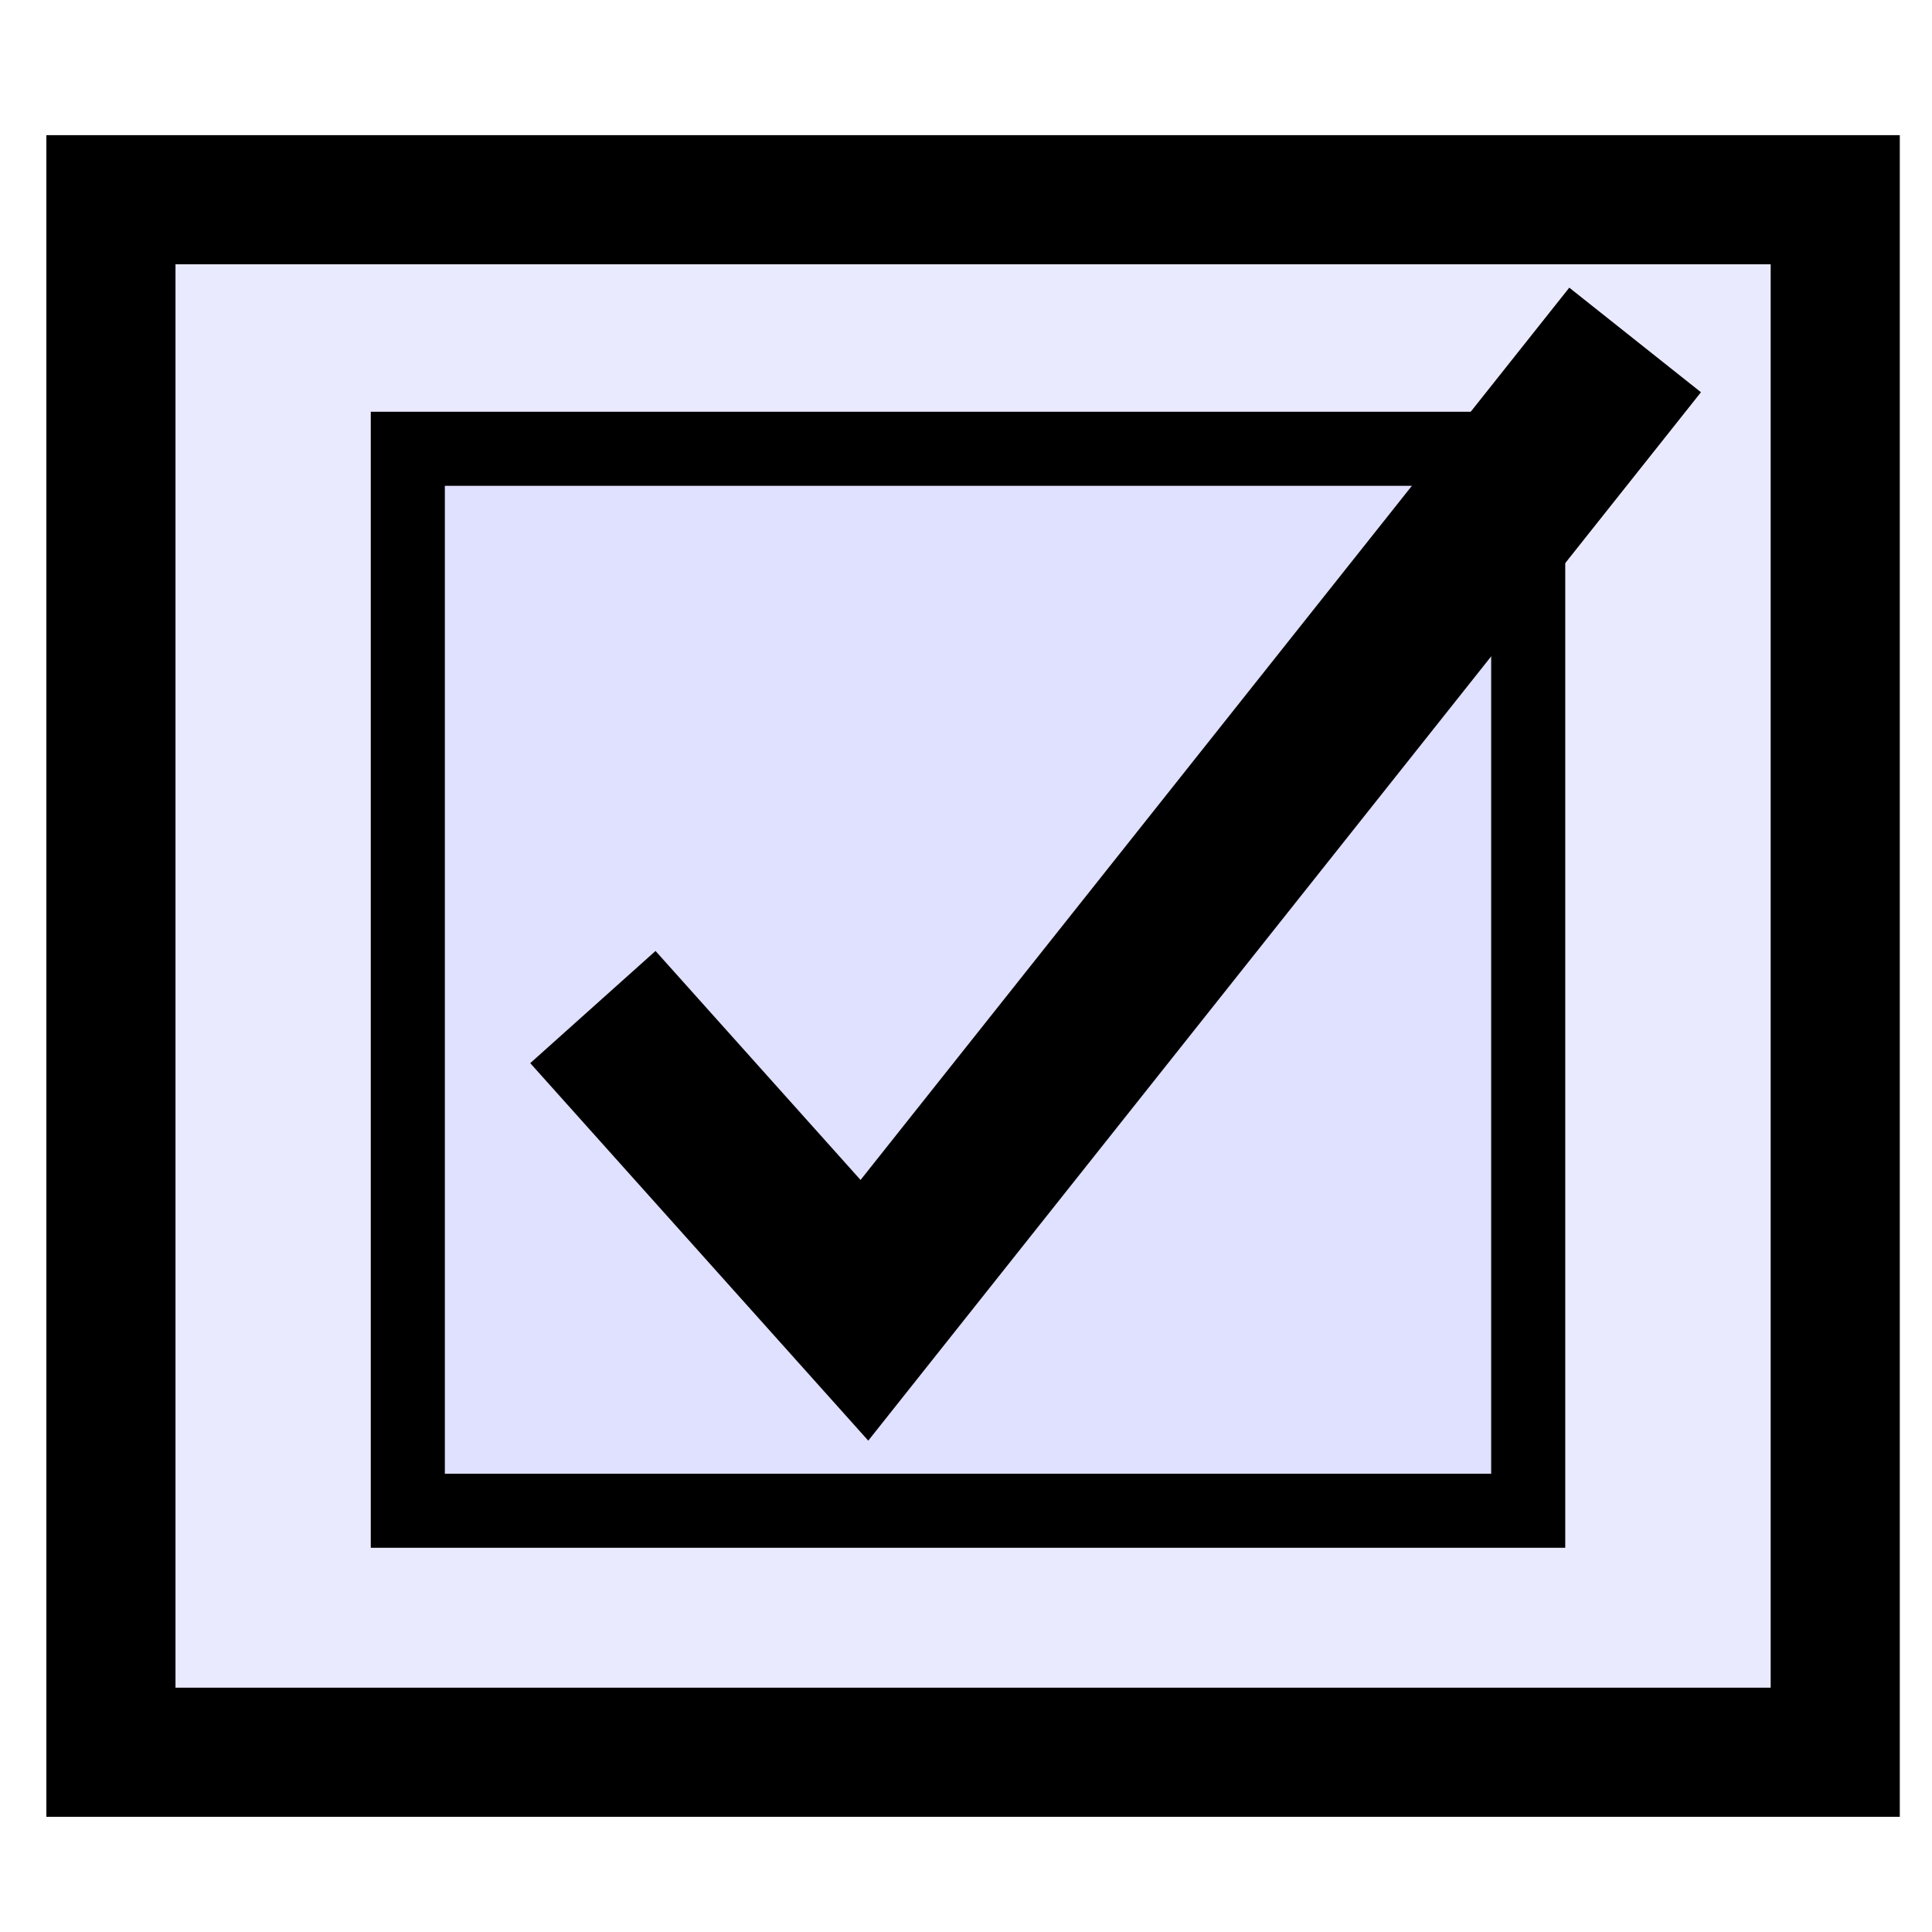 <?xml version="1.0" encoding="UTF-8" standalone="no"?>
<!-- Created with Inkscape (http://www.inkscape.org/) -->

<svg
   xmlns:dc="http://purl.org/dc/elements/1.1/"
   xmlns:cc="http://creativecommons.org/ns#"
   xmlns:rdf="http://www.w3.org/1999/02/22-rdf-syntax-ns#"
   xmlns:svg="http://www.w3.org/2000/svg"
   xmlns="http://www.w3.org/2000/svg"
   xmlns:sodipodi="http://sodipodi.sourceforge.net/DTD/sodipodi-0.dtd"
   xmlns:inkscape="http://www.inkscape.org/namespaces/inkscape"
   width="24"
   height="24"
   viewBox="0 0 24 24"
   id="svg6338"
   version="1.1"
   inkscape:version="0.48.4 r9939"
   sodipodi:docname="checkbox-checked2.svg">
  <defs
     id="defs6340">
    <inkscape:path-effect
       is_visible="true"
       id="path-effect3766"
       effect="spiro" />
    <inkscape:path-effect
       is_visible="true"
       id="path-effect3782"
       effect="spiro" />
    <inkscape:path-effect
       is_visible="true"
       id="path-effect3782-1"
       effect="spiro" />
    <inkscape:path-effect
       is_visible="true"
       id="path-effect3782-4"
       effect="spiro" />
    <inkscape:path-effect
       is_visible="true"
       id="path-effect3782-9"
       effect="spiro" />
    <inkscape:path-effect
       is_visible="true"
       id="path-effect3782-8"
       effect="spiro" />
    <inkscape:path-effect
       is_visible="true"
       id="path-effect3782-2"
       effect="spiro" />
    <inkscape:path-effect
       is_visible="true"
       id="path-effect3843-5"
       effect="spiro" />
    <inkscape:path-effect
       is_visible="true"
       id="path-effect3843-5-7"
       effect="spiro" />
    <inkscape:path-effect
       is_visible="true"
       id="path-effect2990-1"
       effect="spiro" />
    <inkscape:path-effect
       is_visible="true"
       id="path-effect2990-2"
       effect="spiro" />
    <inkscape:path-effect
       is_visible="true"
       id="path-effect2990-1-6"
       effect="spiro" />
    <inkscape:path-effect
       is_visible="true"
       id="path-effect2990-1-6-4"
       effect="spiro" />
    <inkscape:path-effect
       is_visible="true"
       id="path-effect2990"
       effect="spiro" />
  </defs>
  <sodipodi:namedview
     id="base"
     pagecolor="#ffffff"
     bordercolor="#666666"
     borderopacity="1.0"
     inkscape:pageopacity="0.0"
     inkscape:pageshadow="2"
     inkscape:zoom="11.2"
     inkscape:cx="-24.053571"
     inkscape:cy="26.973574"
     inkscape:document-units="px"
     inkscape:current-layer="layer1"
     showgrid="false"
     inkscape:window-width="1855"
     inkscape:window-height="1176"
     inkscape:window-x="65"
     inkscape:window-y="24"
     inkscape:window-maximized="1"
     fit-margin-top="0"
     fit-margin-left="0"
     fit-margin-right="0"
     fit-margin-bottom="0"
     units="px" />
  <g
     inkscape:label="Ebene 1"
     inkscape:groupmode="layer"
     id="layer1"
     transform="translate(-339.454,-115.636)">
    <g
       id="g6625"
       transform="matrix(1.141,0,0,0.777,-135.13,16.404)"
       style="fill:#ffff00" />
    <path
       sodipodi:nodetypes="ccccc"
       inkscape:connector-curvature="0"
       id="path6654"
       d="m 340.832,118.117 21.42,0 0,19.286 -21.42,0 z"
       style="fill:#d6d6ff;fill-opacity:0.502;fill-rule:evenodd;stroke:#000000;stroke-width:1.604;stroke-linecap:butt;stroke-linejoin:miter;stroke-miterlimit:4;stroke-opacity:1;stroke-dasharray:none" />
    <path
       sodipodi:nodetypes="ccccc"
       inkscape:connector-curvature="0"
       id="path6654-6"
       d="m 344.52,121.211 13.918,0 0,13.192 -13.918,0 z"
       style="fill:#d6d6ff;fill-opacity:0.502;fill-rule:evenodd;stroke:#000000;stroke-width:0.92;stroke-linecap:butt;stroke-linejoin:miter;stroke-miterlimit:4;stroke-opacity:1;stroke-dasharray:none" />
    <path
       style="fill:none;stroke:#000000;stroke-width:2.089;stroke-linecap:butt;stroke-linejoin:miter;stroke-miterlimit:4;stroke-opacity:1;stroke-dasharray:none"
       d="m 346.819,128.146 3.373,3.767 9.574,-12.054"
       id="path5982"
       inkscape:connector-curvature="0" />
  </g>
</svg>
